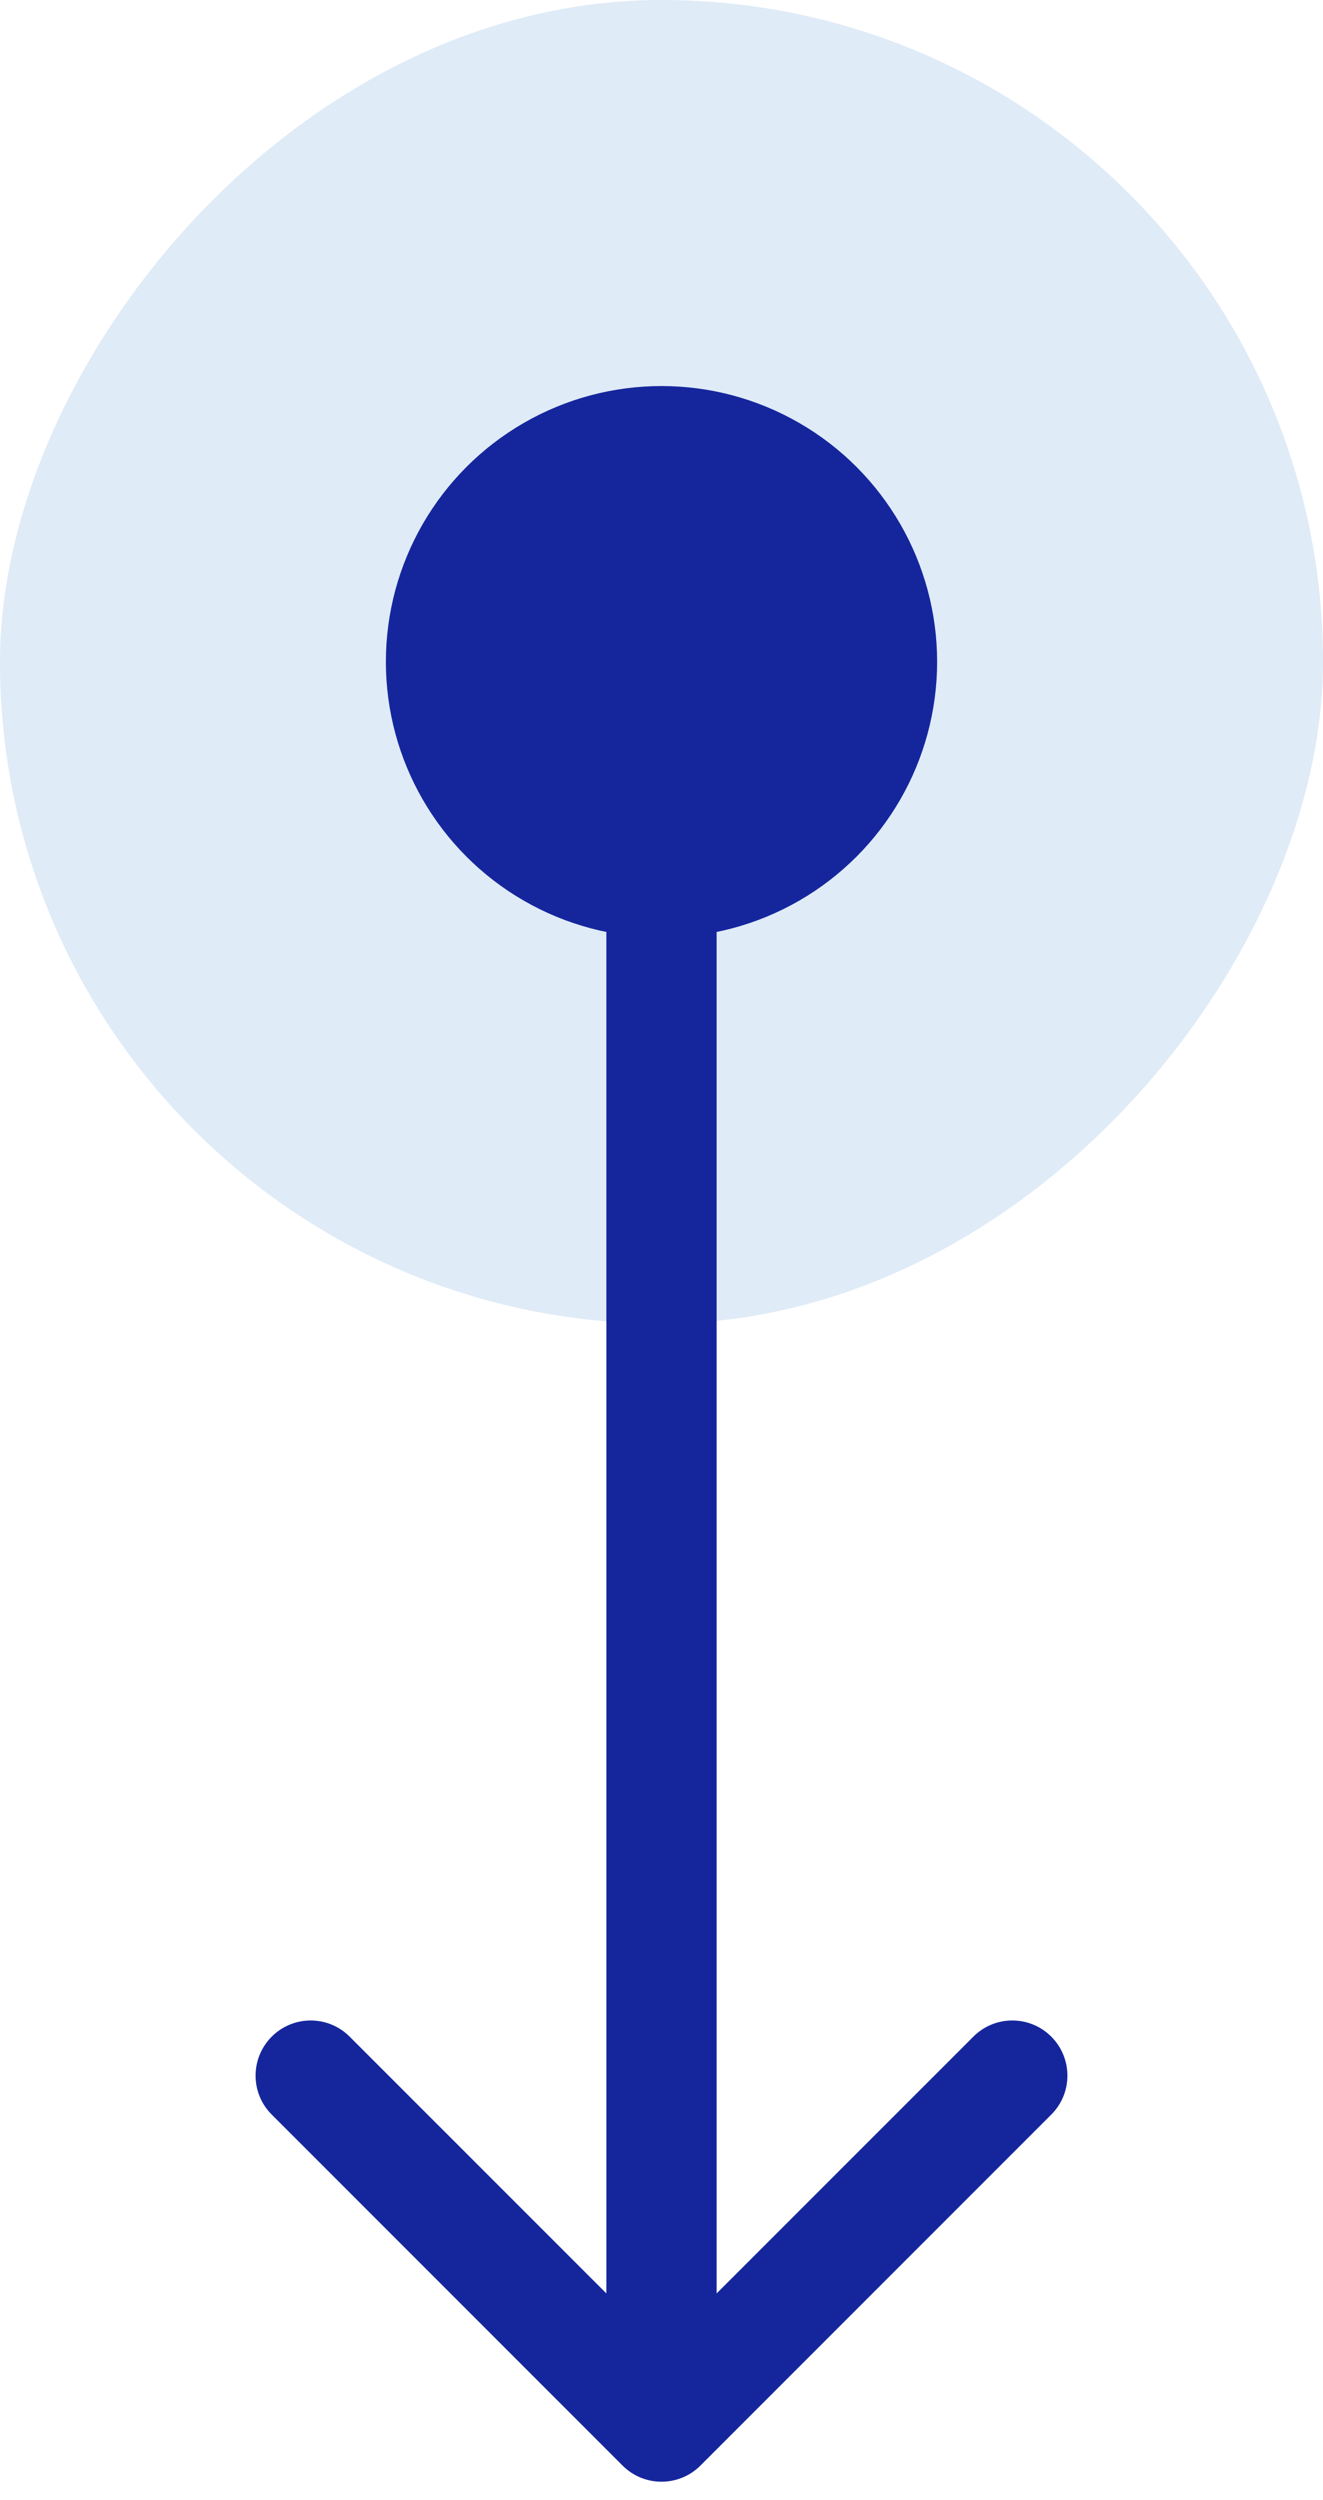 <svg width="18" height="34" viewBox="0 0 18 34" fill="none" xmlns="http://www.w3.org/2000/svg">
<rect width="18" height="18" rx="9" transform="matrix(-1 -5.56363e-08 -5.56363e-08 1 18 0)" fill="#94BDE5" fill-opacity="0.3"/>
<circle cx="3.75" cy="3.75" r="3.75" transform="matrix(-1 -5.56363e-08 -5.56363e-08 1 12.75 5.25)" fill="#15269D"/>
<path d="M9.75 9C9.75 8.586 9.414 8.25 9 8.25C8.586 8.25 8.25 8.586 8.25 9L9 9L9.75 9ZM8.47 33.53C8.763 33.823 9.237 33.823 9.53 33.53L14.303 28.757C14.596 28.465 14.596 27.99 14.303 27.697C14.01 27.404 13.536 27.404 13.243 27.697L9 31.939L4.757 27.697C4.464 27.404 3.99 27.404 3.697 27.697C3.404 27.99 3.404 28.465 3.697 28.757L8.47 33.53ZM9 9L8.25 9L8.25 33L9 33L9.75 33L9.75 9L9 9Z" fill="#15269D"/>
</svg>
